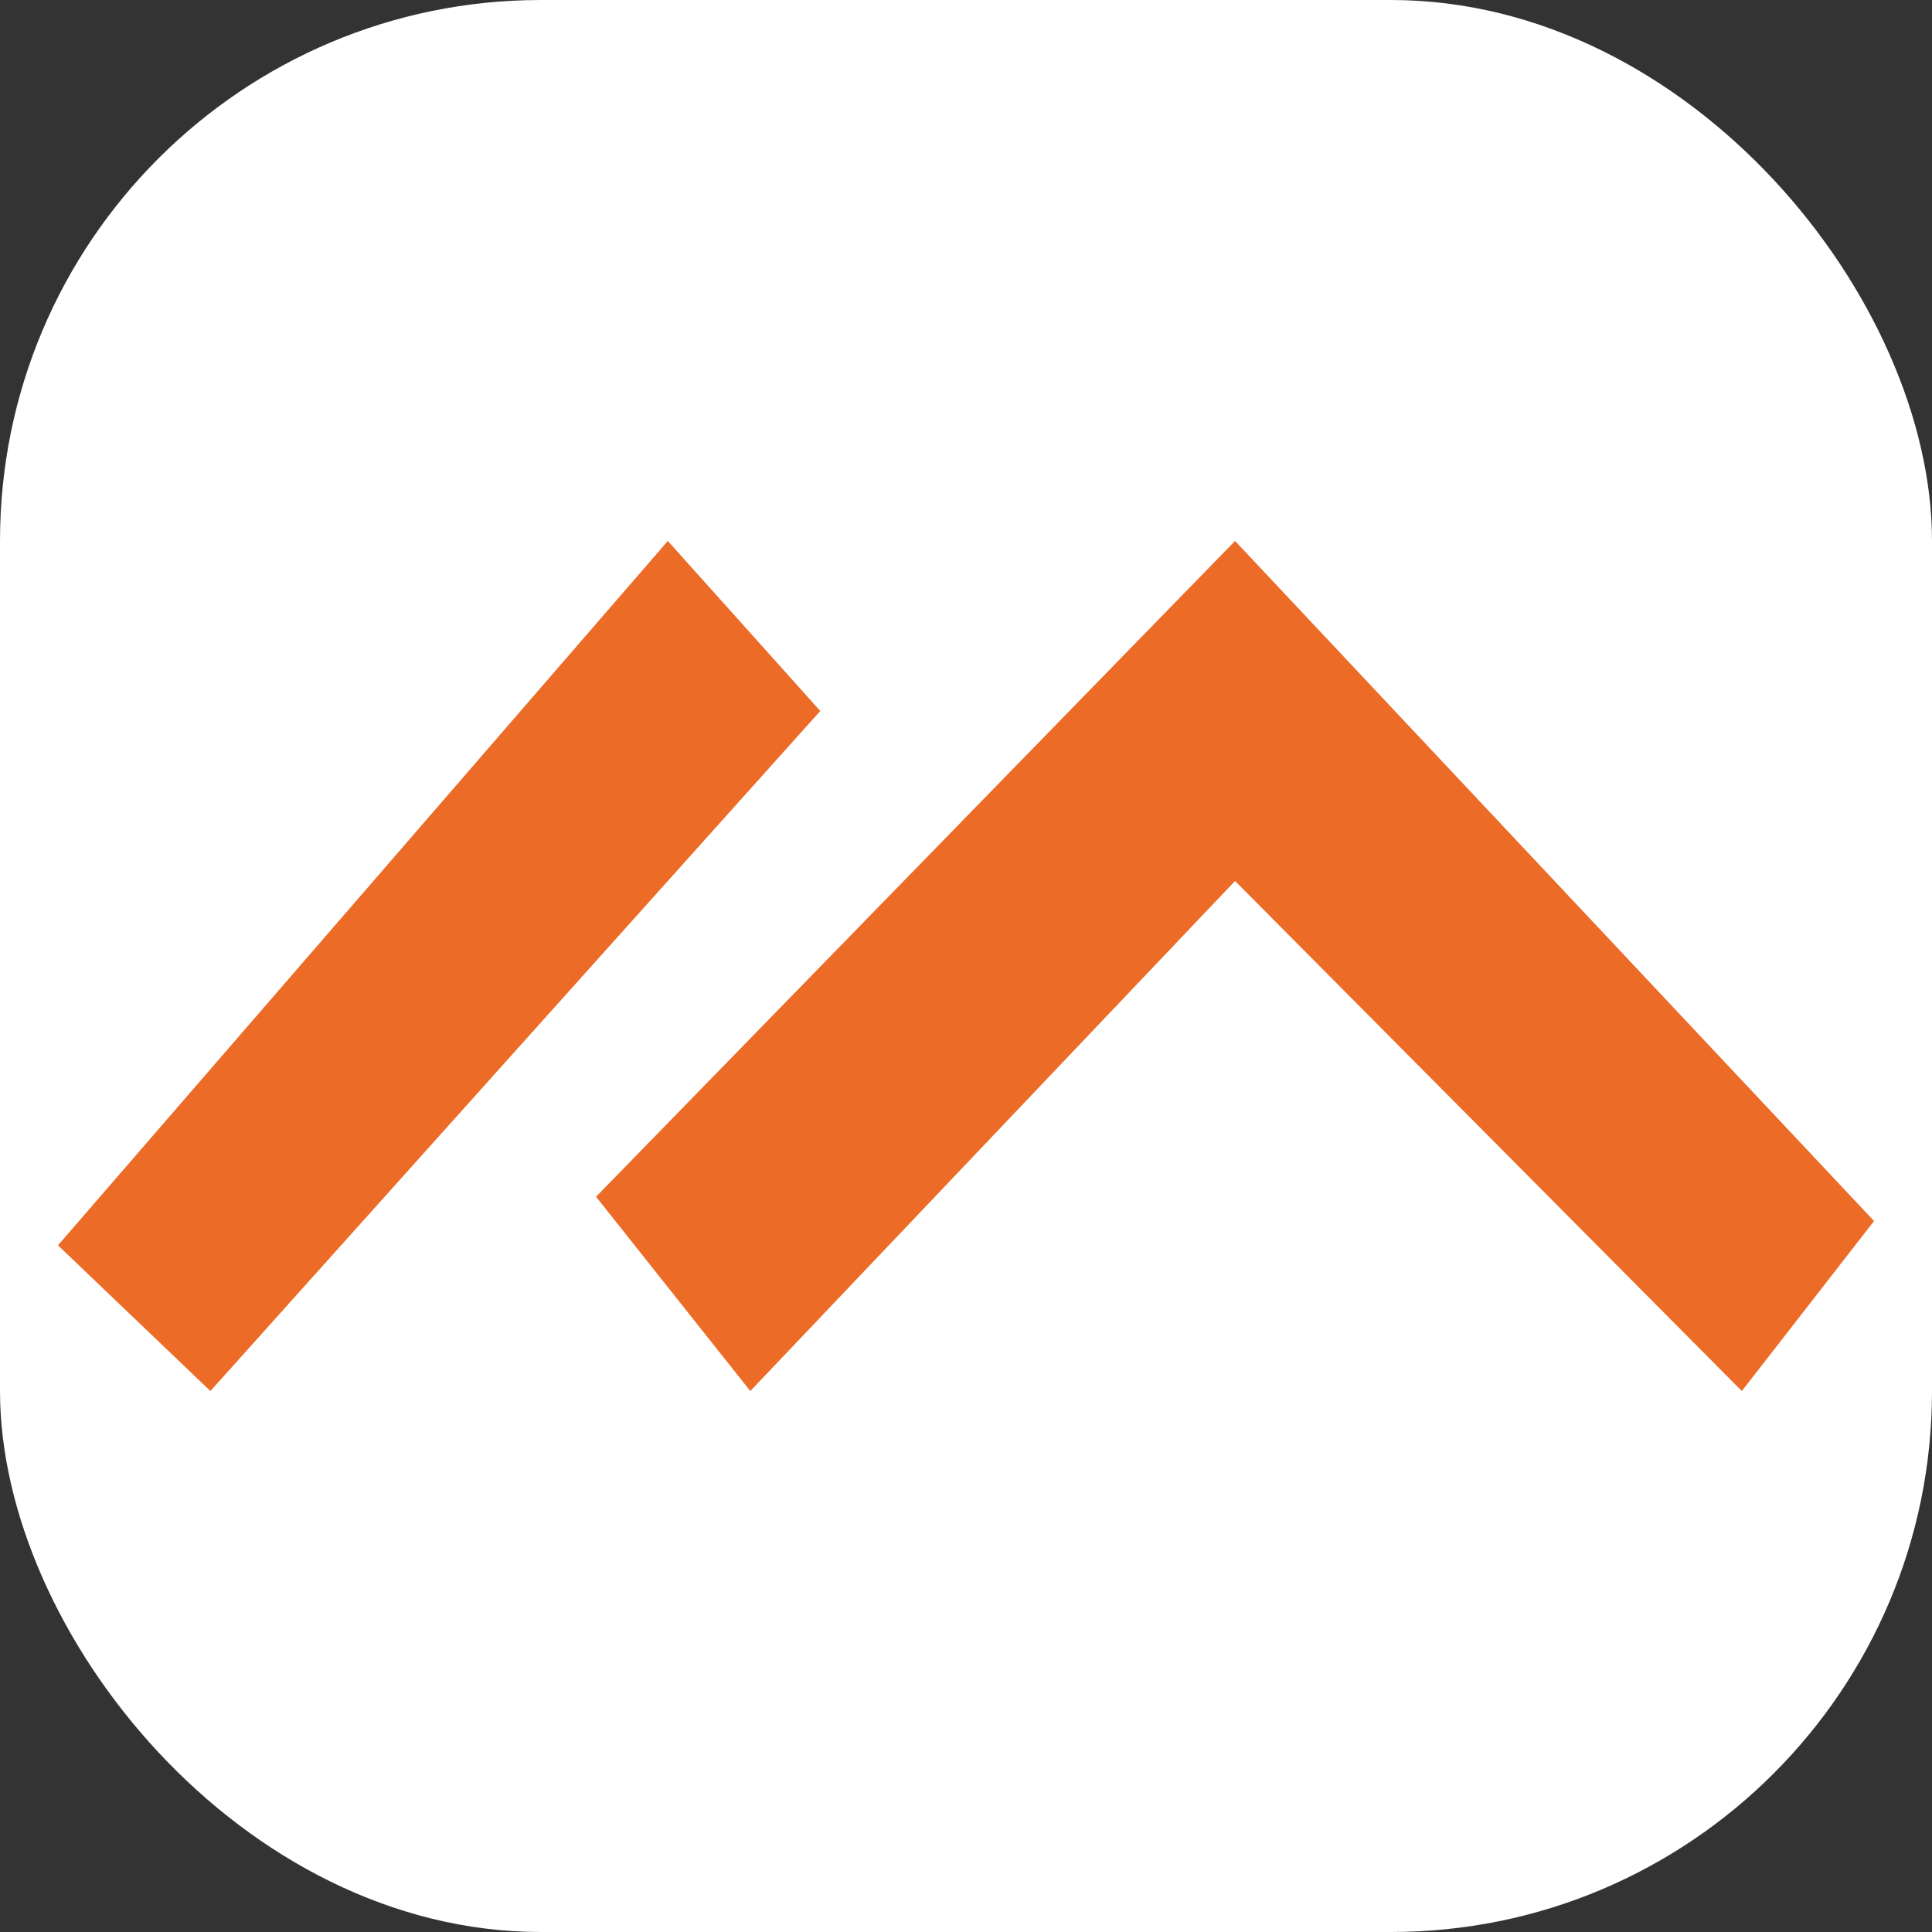 <svg width="100" height="100" viewBox="0 0 100 100" fill="none" xmlns="http://www.w3.org/2000/svg">
<rect x="0" y="0" width="100" height="100" fill="#333333" stroke="none"/>
<rect width="100" height="100" rx="28" fill="white"/>
<path d="M30.852 61.943L38.835 72L63.926 45.6L90.157 72L97 63.2L63.926 28L30.852 61.943Z" fill="#EC6B27"/>
<path d="M10.891 72L42.457 36.8L34.566 28L3 64.457L10.891 72Z" fill="#EC6B27"/>
</svg>

